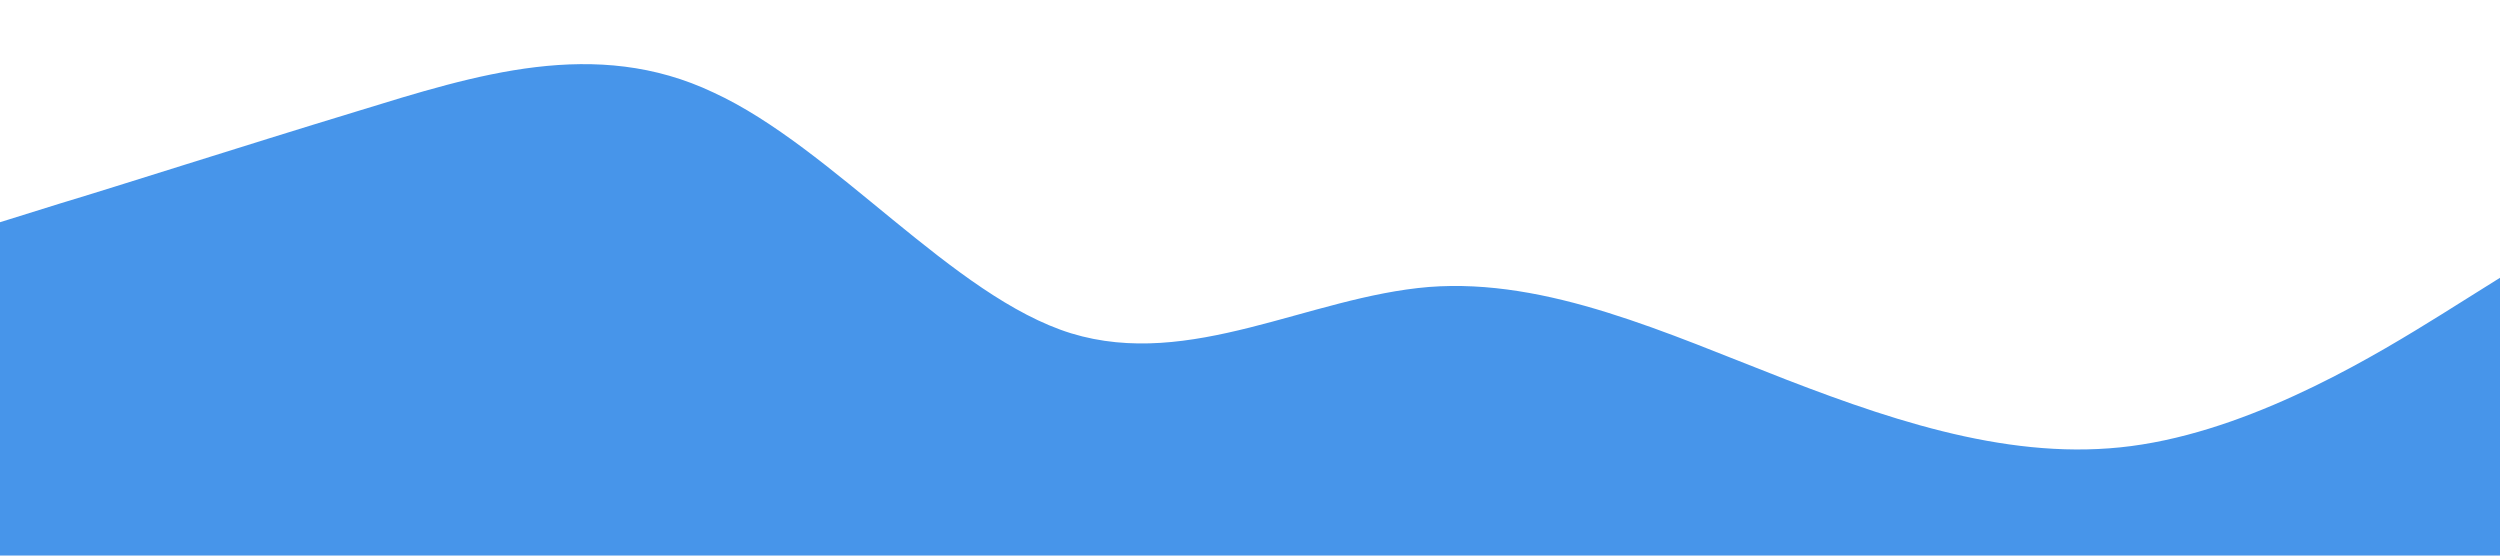 <?xml version="1.0" standalone="no"?><svg xmlns="http://www.w3.org/2000/svg" viewBox="0 0 1440 320"><path fill="#4795ea" fill-opacity="1" d="M0,128L34.3,117.3C68.6,107,137,85,206,64C274.3,43,343,21,411,53.3C480,85,549,171,617,192C685.7,213,754,171,823,165.3C891.4,160,960,192,1029,218.7C1097.1,245,1166,267,1234,256C1302.9,245,1371,203,1406,181.3L1440,160L1440,320L1405.7,320C1371.4,320,1303,320,1234,320C1165.7,320,1097,320,1029,320C960,320,891,320,823,320C754.3,320,686,320,617,320C548.6,320,480,320,411,320C342.9,320,274,320,206,320C137.1,320,69,320,34,320L0,320Z"></path></svg>